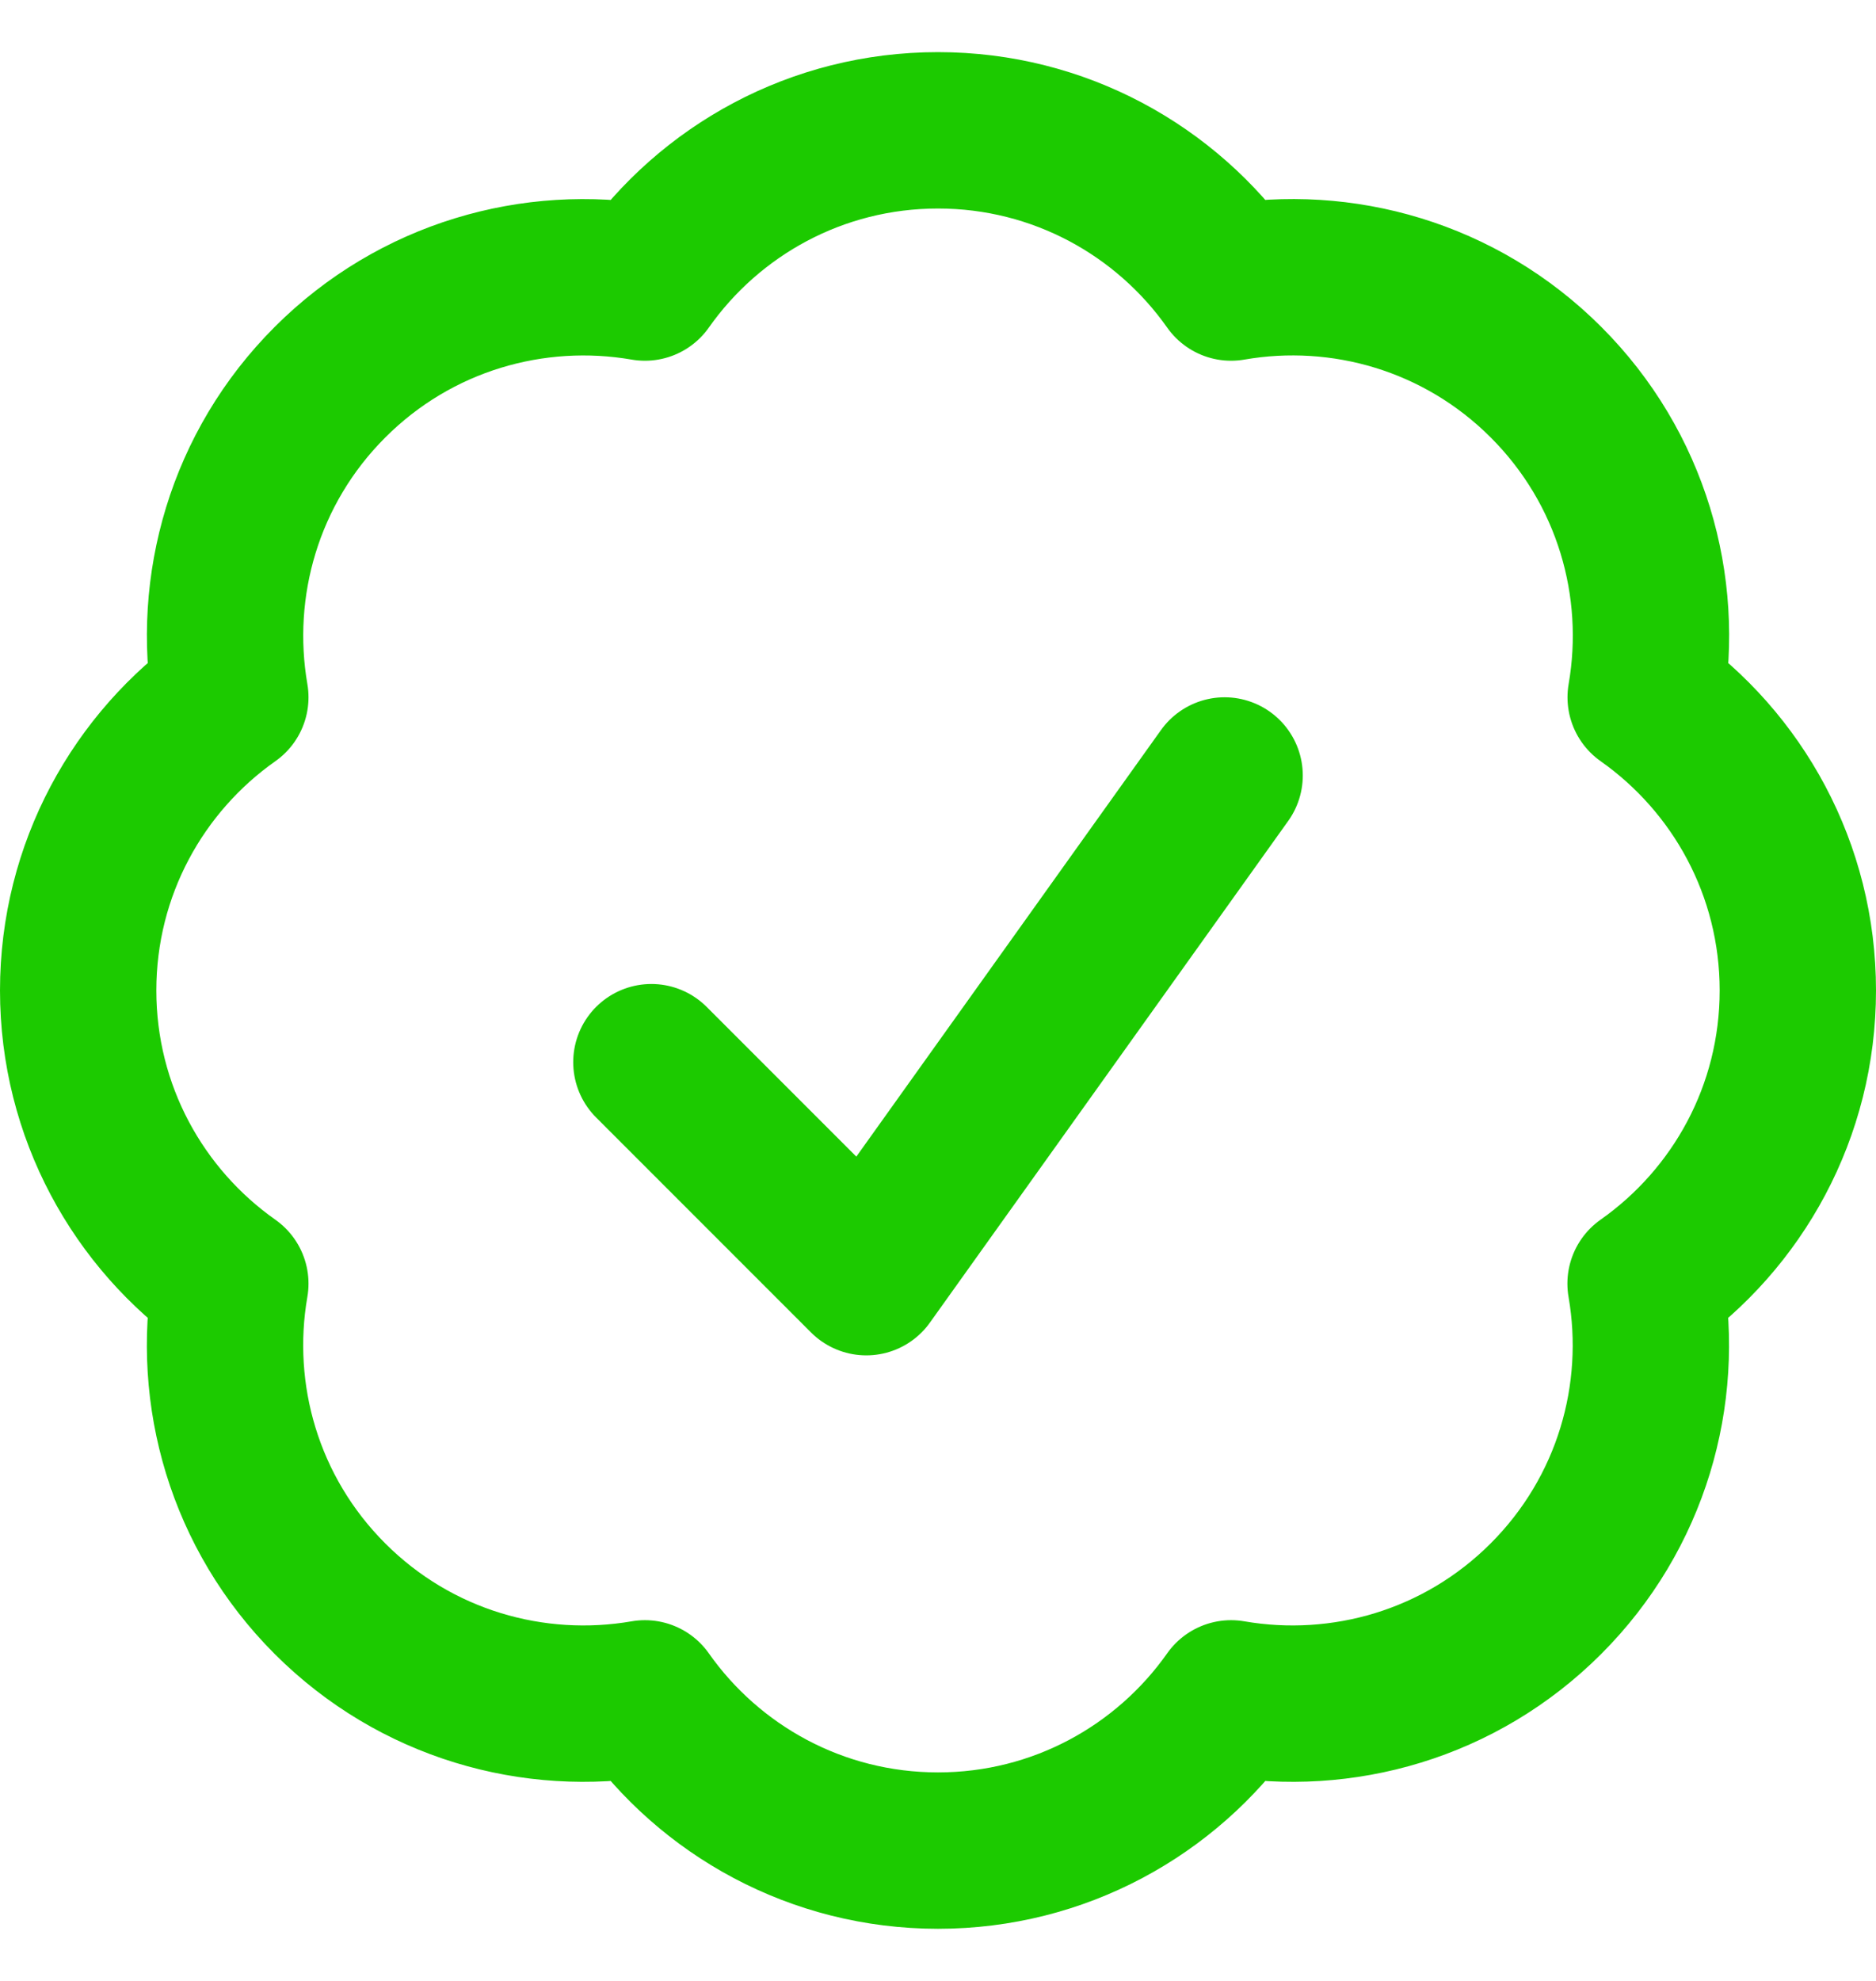 <svg width="18" height="19" viewBox="0 0 18 19" fill="none" xmlns="http://www.w3.org/2000/svg">
<path d="M6.25 10.188L8.312 12.25L11.75 7.438M17.25 9.5C17.25 10.663 16.673 11.69 15.789 12.312C15.974 13.377 15.655 14.512 14.833 15.334C14.011 16.156 12.877 16.474 11.812 16.29C11.19 17.173 10.162 17.75 9 17.75C7.838 17.75 6.81 17.173 6.188 16.29C5.123 16.474 3.988 16.156 3.166 15.334C2.344 14.512 2.025 13.377 2.21 12.312C1.327 11.69 0.75 10.662 0.75 9.5C0.75 8.338 1.327 7.31 2.21 6.688C2.026 5.623 2.344 4.488 3.166 3.666C3.988 2.844 5.123 2.526 6.188 2.71C6.81 1.827 7.837 1.25 9 1.25C10.162 1.25 11.19 1.827 11.812 2.71C12.877 2.525 14.012 2.844 14.834 3.666C15.656 4.488 15.975 5.623 15.79 6.688C16.673 7.31 17.25 8.338 17.25 9.5Z" stroke="#1CCA00" stroke-width="1.5" stroke-linecap="round" stroke-linejoin="round"/>
</svg>
